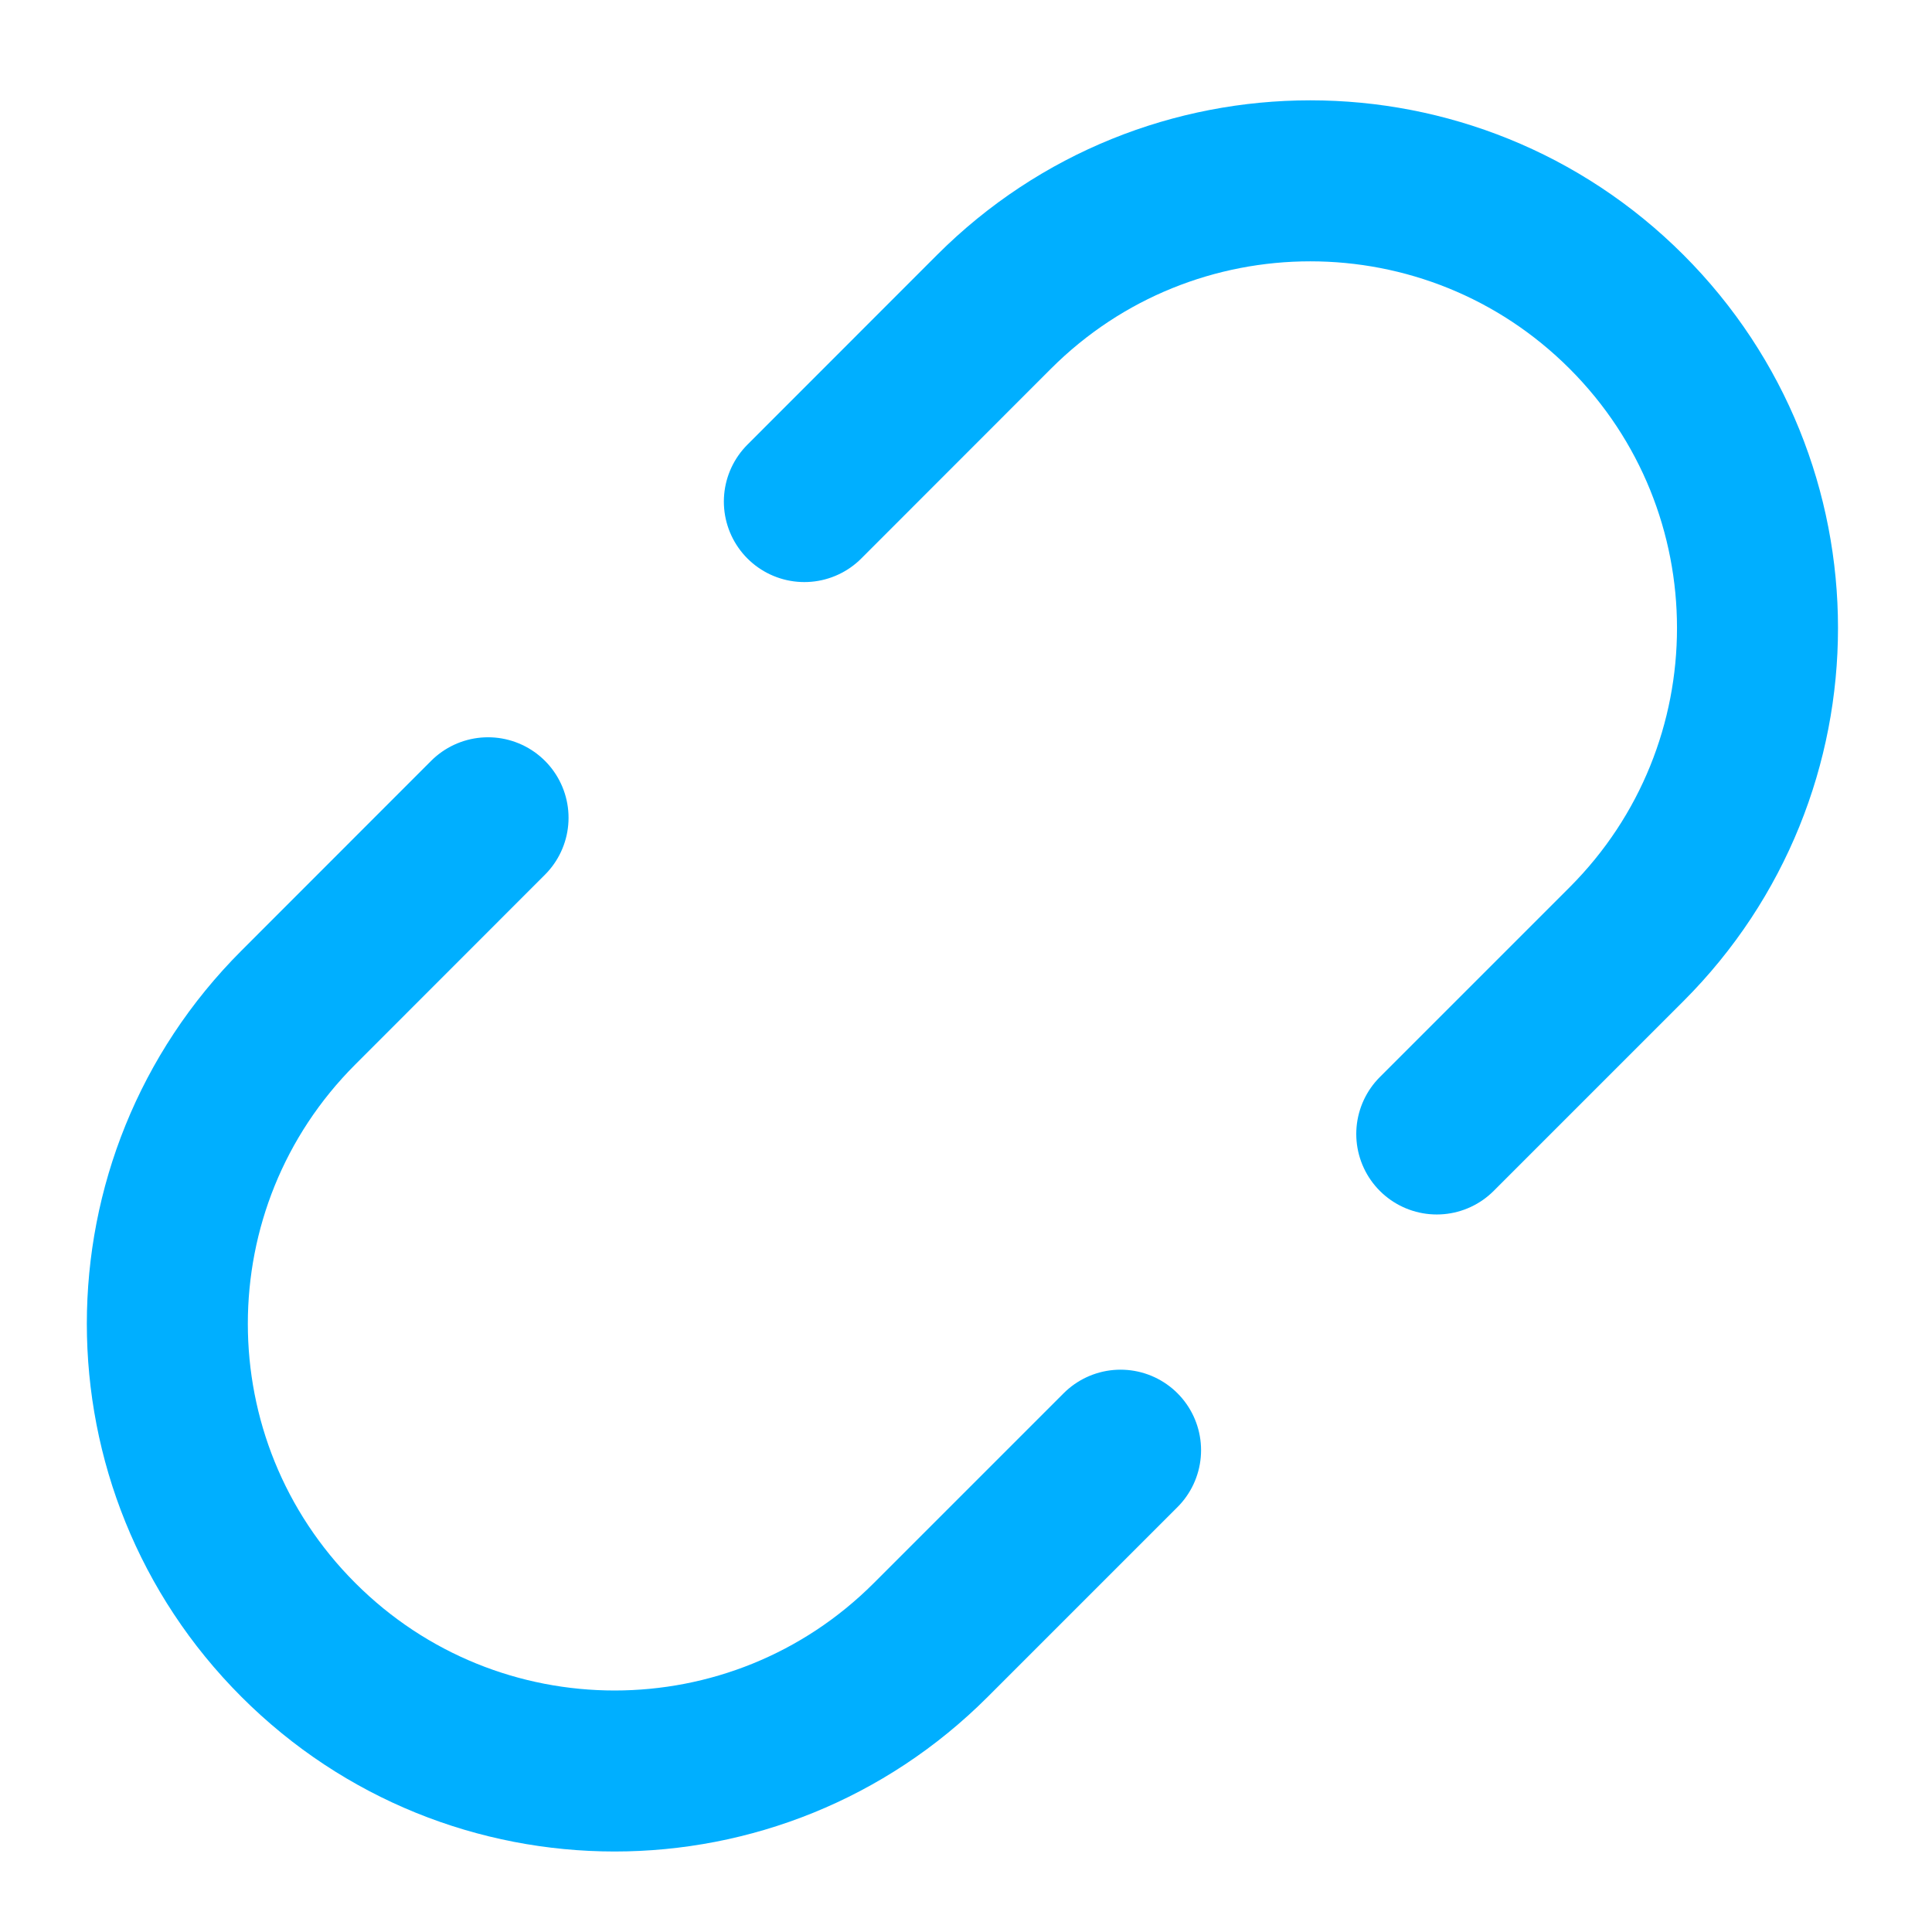 <svg width="18" height="18" viewBox="0 0 18 18" fill="none" xmlns="http://www.w3.org/2000/svg">
<path d="M10.44 13.511L8.672 15.279C7.045 16.907 4.407 16.907 2.78 15.279V15.279C1.152 13.652 1.152 11.014 2.78 9.387L4.547 7.619M7.494 4.673L9.261 2.905C10.889 1.278 13.527 1.278 15.154 2.905V2.905C16.781 4.532 16.781 7.17 15.154 8.797L13.386 10.565" stroke="#00AFFF" stroke-width="1.5" stroke-linecap="round"/>
</svg>

